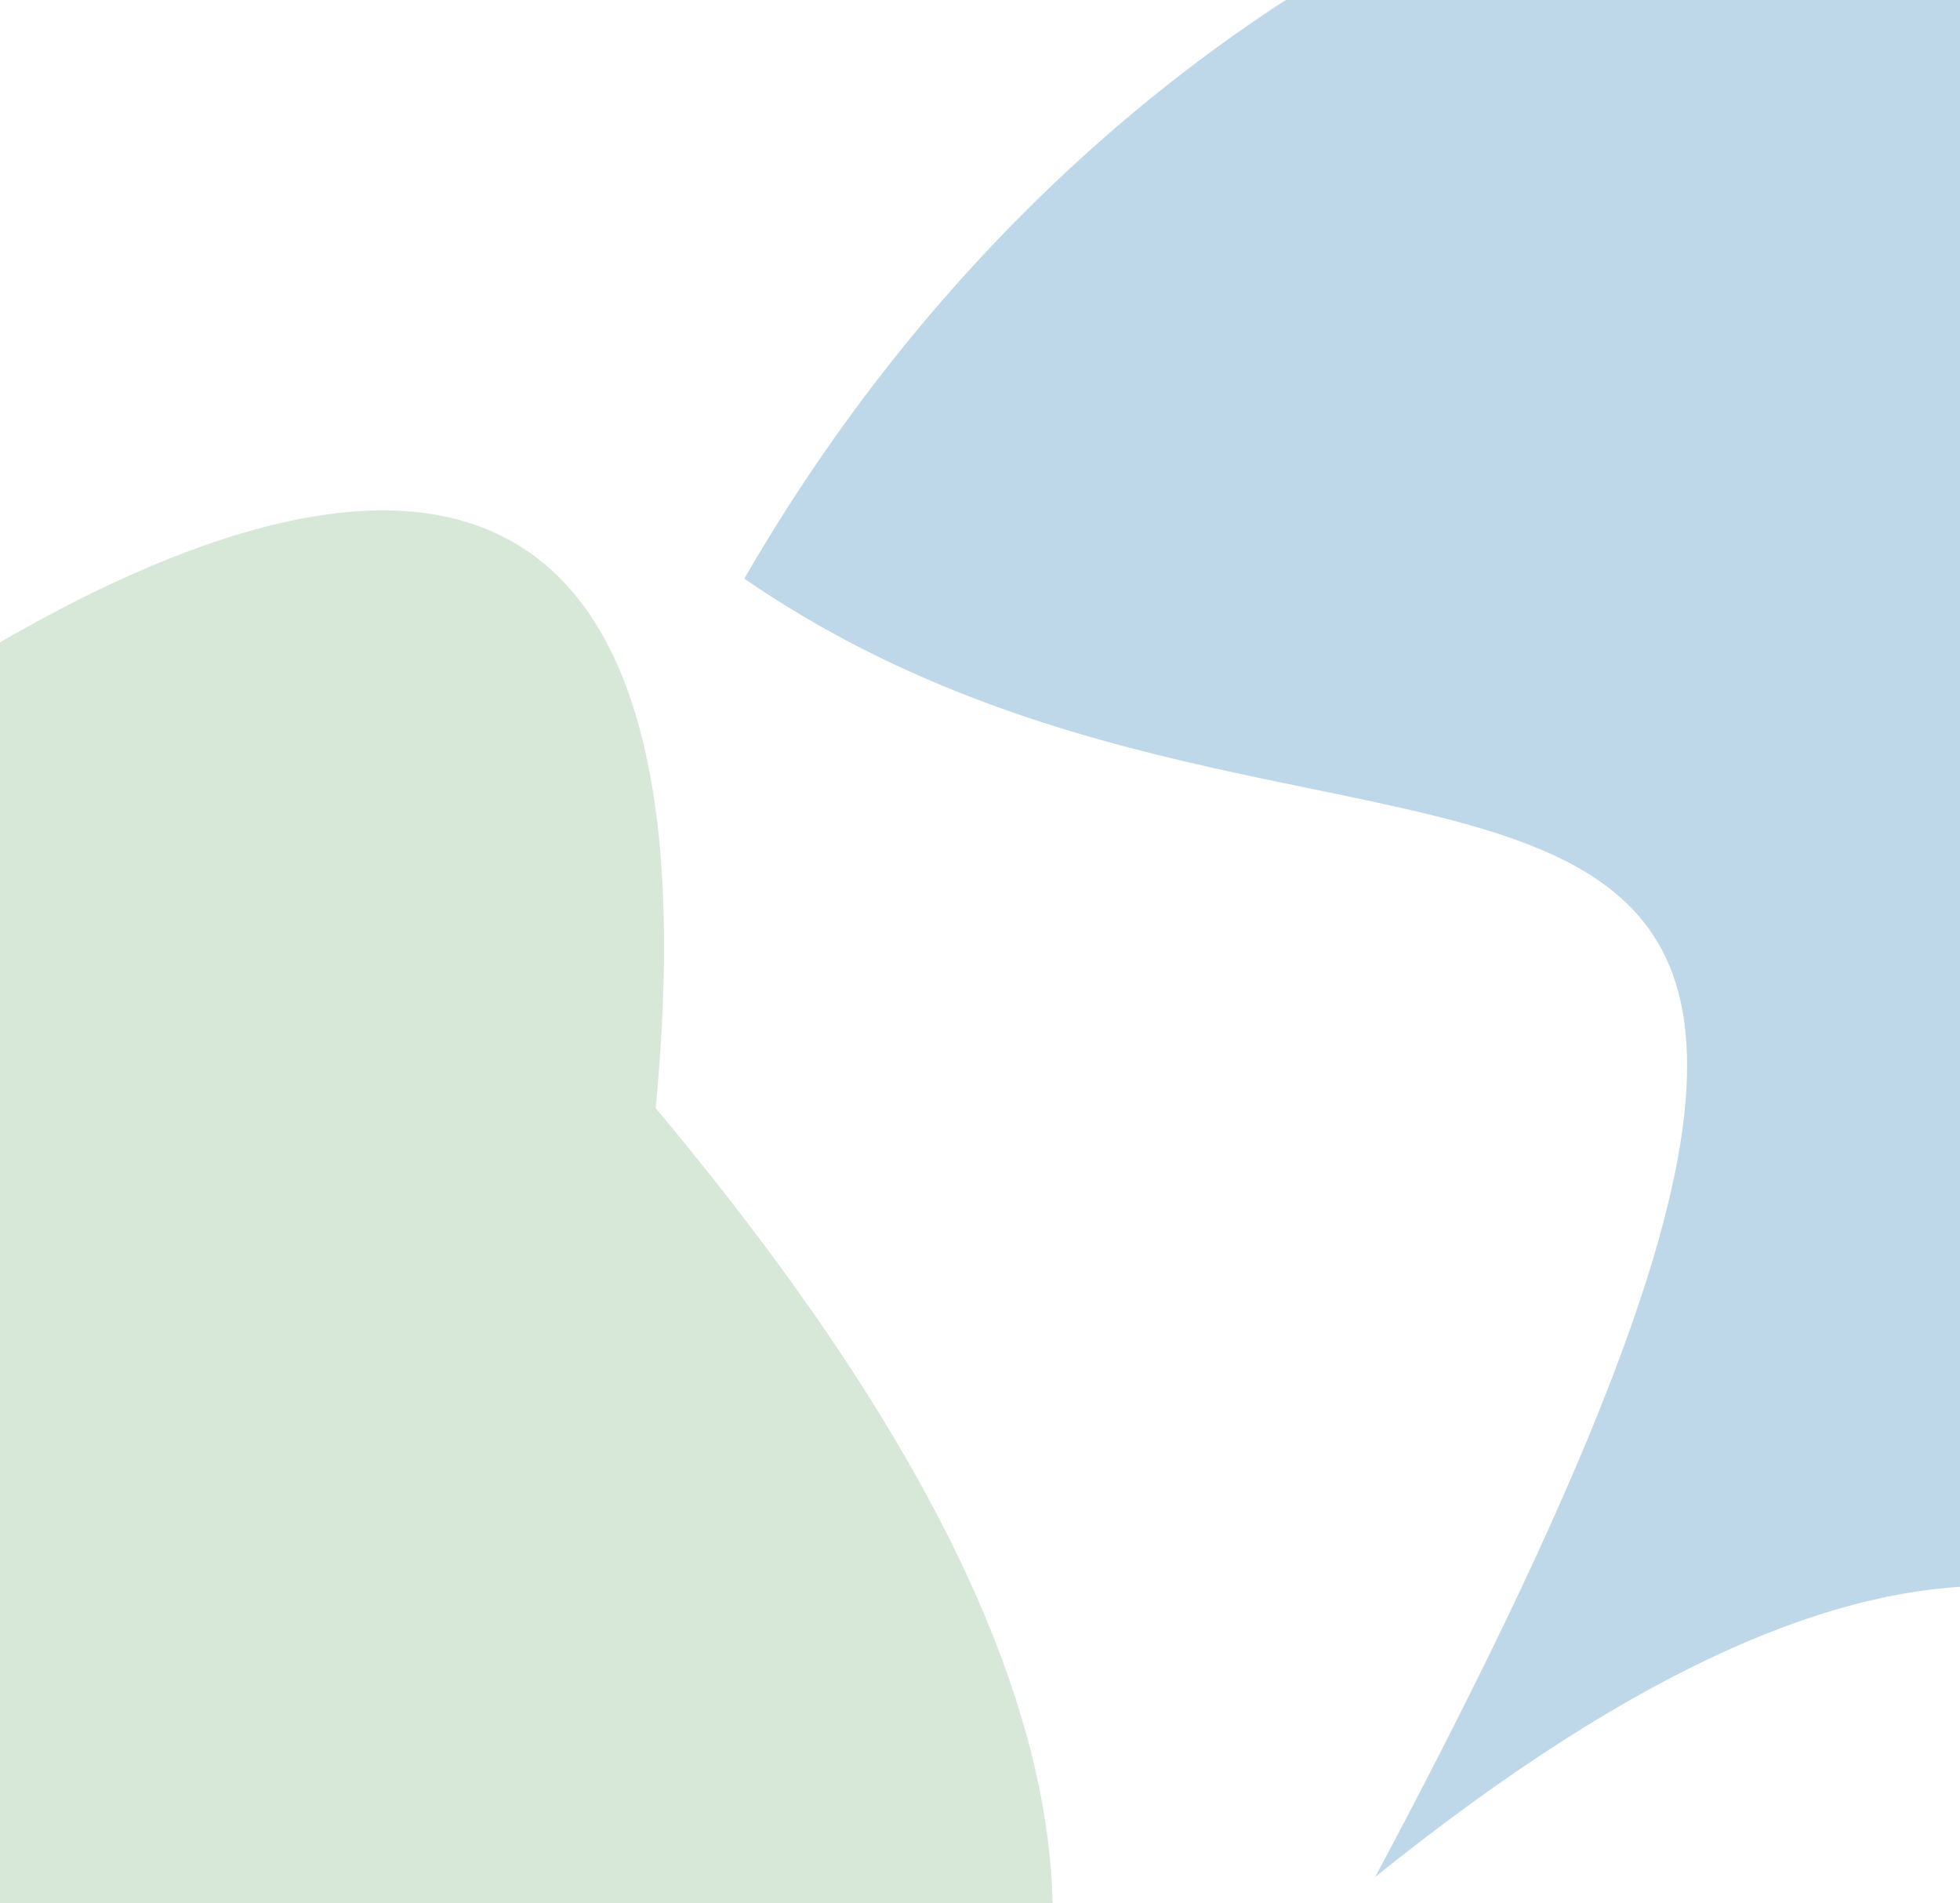<svg width="1920" height="1864" viewBox="0 0 1920 1864" fill="none" xmlns="http://www.w3.org/2000/svg">
<g clip-path="url(#clip0_58_134)">
<g filter="url(#filter0_f_58_134)">
<path d="M642.273 1085.38C966.362 1472.64 1224.09 1947.26 836.83 2271.35C449.567 2595.44 -127.097 2544.22 -451.185 2156.96C-775.274 1769.7 -724.062 1193.04 -336.799 868.947C50.463 544.858 733.218 143.366 642.273 1085.38Z" fill="#78B07E" fill-opacity="0.3"/>
</g>
<g filter="url(#filter1_f_58_134)">
<path d="M2698.74 1703.96C2308.21 2380.38 2405.92 986.896 1347.19 1838.36C2077.75 469.659 1347.19 992 729.088 566.775C1119.62 -109.649 1877.13 -403.433 2421.04 -89.41C2964.94 224.614 3089.28 1027.53 2698.74 1703.96Z" fill="#277EB8" fill-opacity="0.3"/>
</g>
</g>
<defs>
<filter id="filter0_f_58_134" x="-995.155" y="169.104" width="2357.26" height="2646.21" filterUnits="userSpaceOnUse" color-interpolation-filters="sRGB">
<feFlood flood-opacity="0" result="BackgroundImageFix"/>
<feBlend mode="normal" in="SourceGraphic" in2="BackgroundImageFix" result="shape"/>
<feGaussianBlur stdDeviation="165.4" result="effect1_foregroundBlur_58_134"/>
</filter>
<filter id="filter1_f_58_134" x="398.288" y="-546.08" width="2858.92" height="2773.1" filterUnits="userSpaceOnUse" color-interpolation-filters="sRGB">
<feFlood flood-opacity="0" result="BackgroundImageFix"/>
<feBlend mode="normal" in="SourceGraphic" in2="BackgroundImageFix" result="shape"/>
<feGaussianBlur stdDeviation="165.4" result="effect1_foregroundBlur_58_134"/>
</filter>
<clipPath id="clip0_58_134">
<rect width="1920" height="1864" fill="white"/>
</clipPath>
</defs>
</svg>
